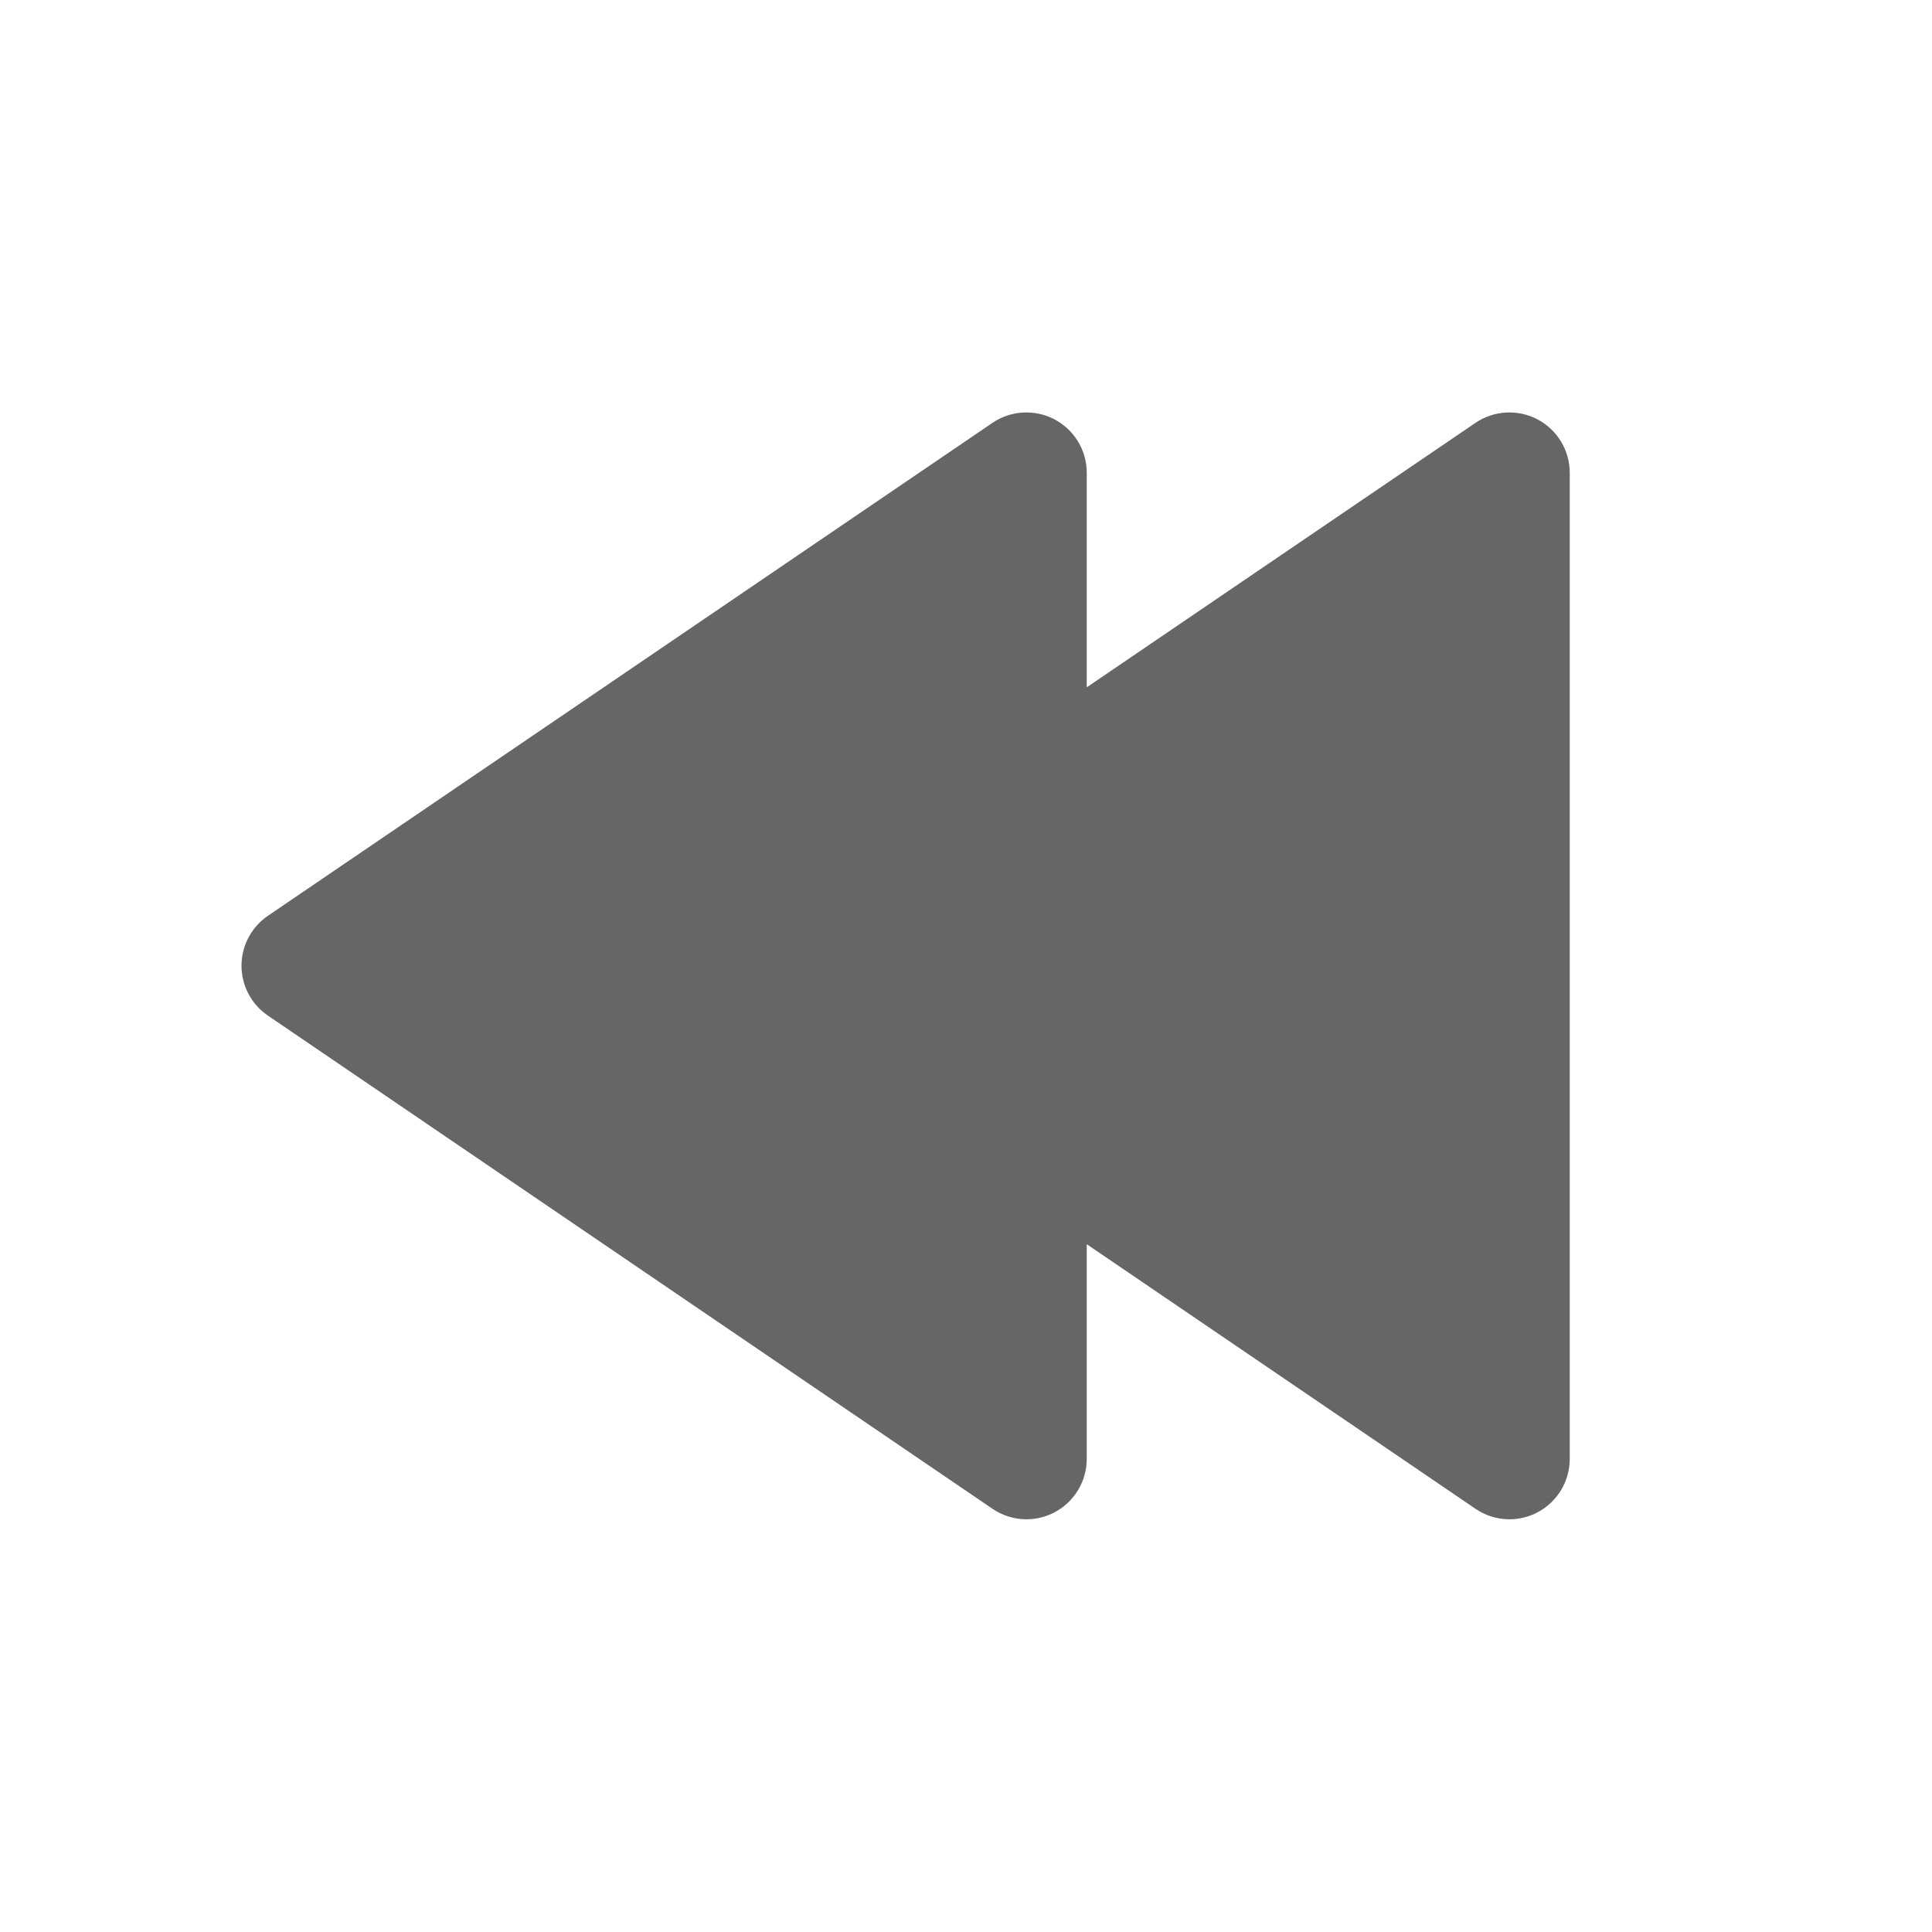 <svg xmlns="http://www.w3.org/2000/svg" version="1.1" viewBox="0 0 32 32">
    <path fill="#666" d="M25.468 6.947c-0.326-0.172-0.724-0.151-1.030 0.057l-6.438 4.38v-3.553c0-0.371-0.205-0.71-0.532-0.884-0.326-0.172-0.724-0.151-1.030 0.057l-12 8.164c-0.274 0.186-0.438 0.496-0.438 0.827s0.164 0.641 0.438 0.827l12 8.168c0.169 0.115 0.365 0.174 0.562 0.174 0.16 0 0.321-0.038 0.468-0.116 0.327-0.173 0.532-0.514 0.532-0.884v-3.556l6.438 4.382c0.169 0.115 0.365 0.174 0.562 0.174 0.16 0 0.321-0.038 0.468-0.116 0.327-0.173 0.532-0.514 0.532-0.884v-16.333c0-0.371-0.205-0.71-0.532-0.884z"></path>
</svg>